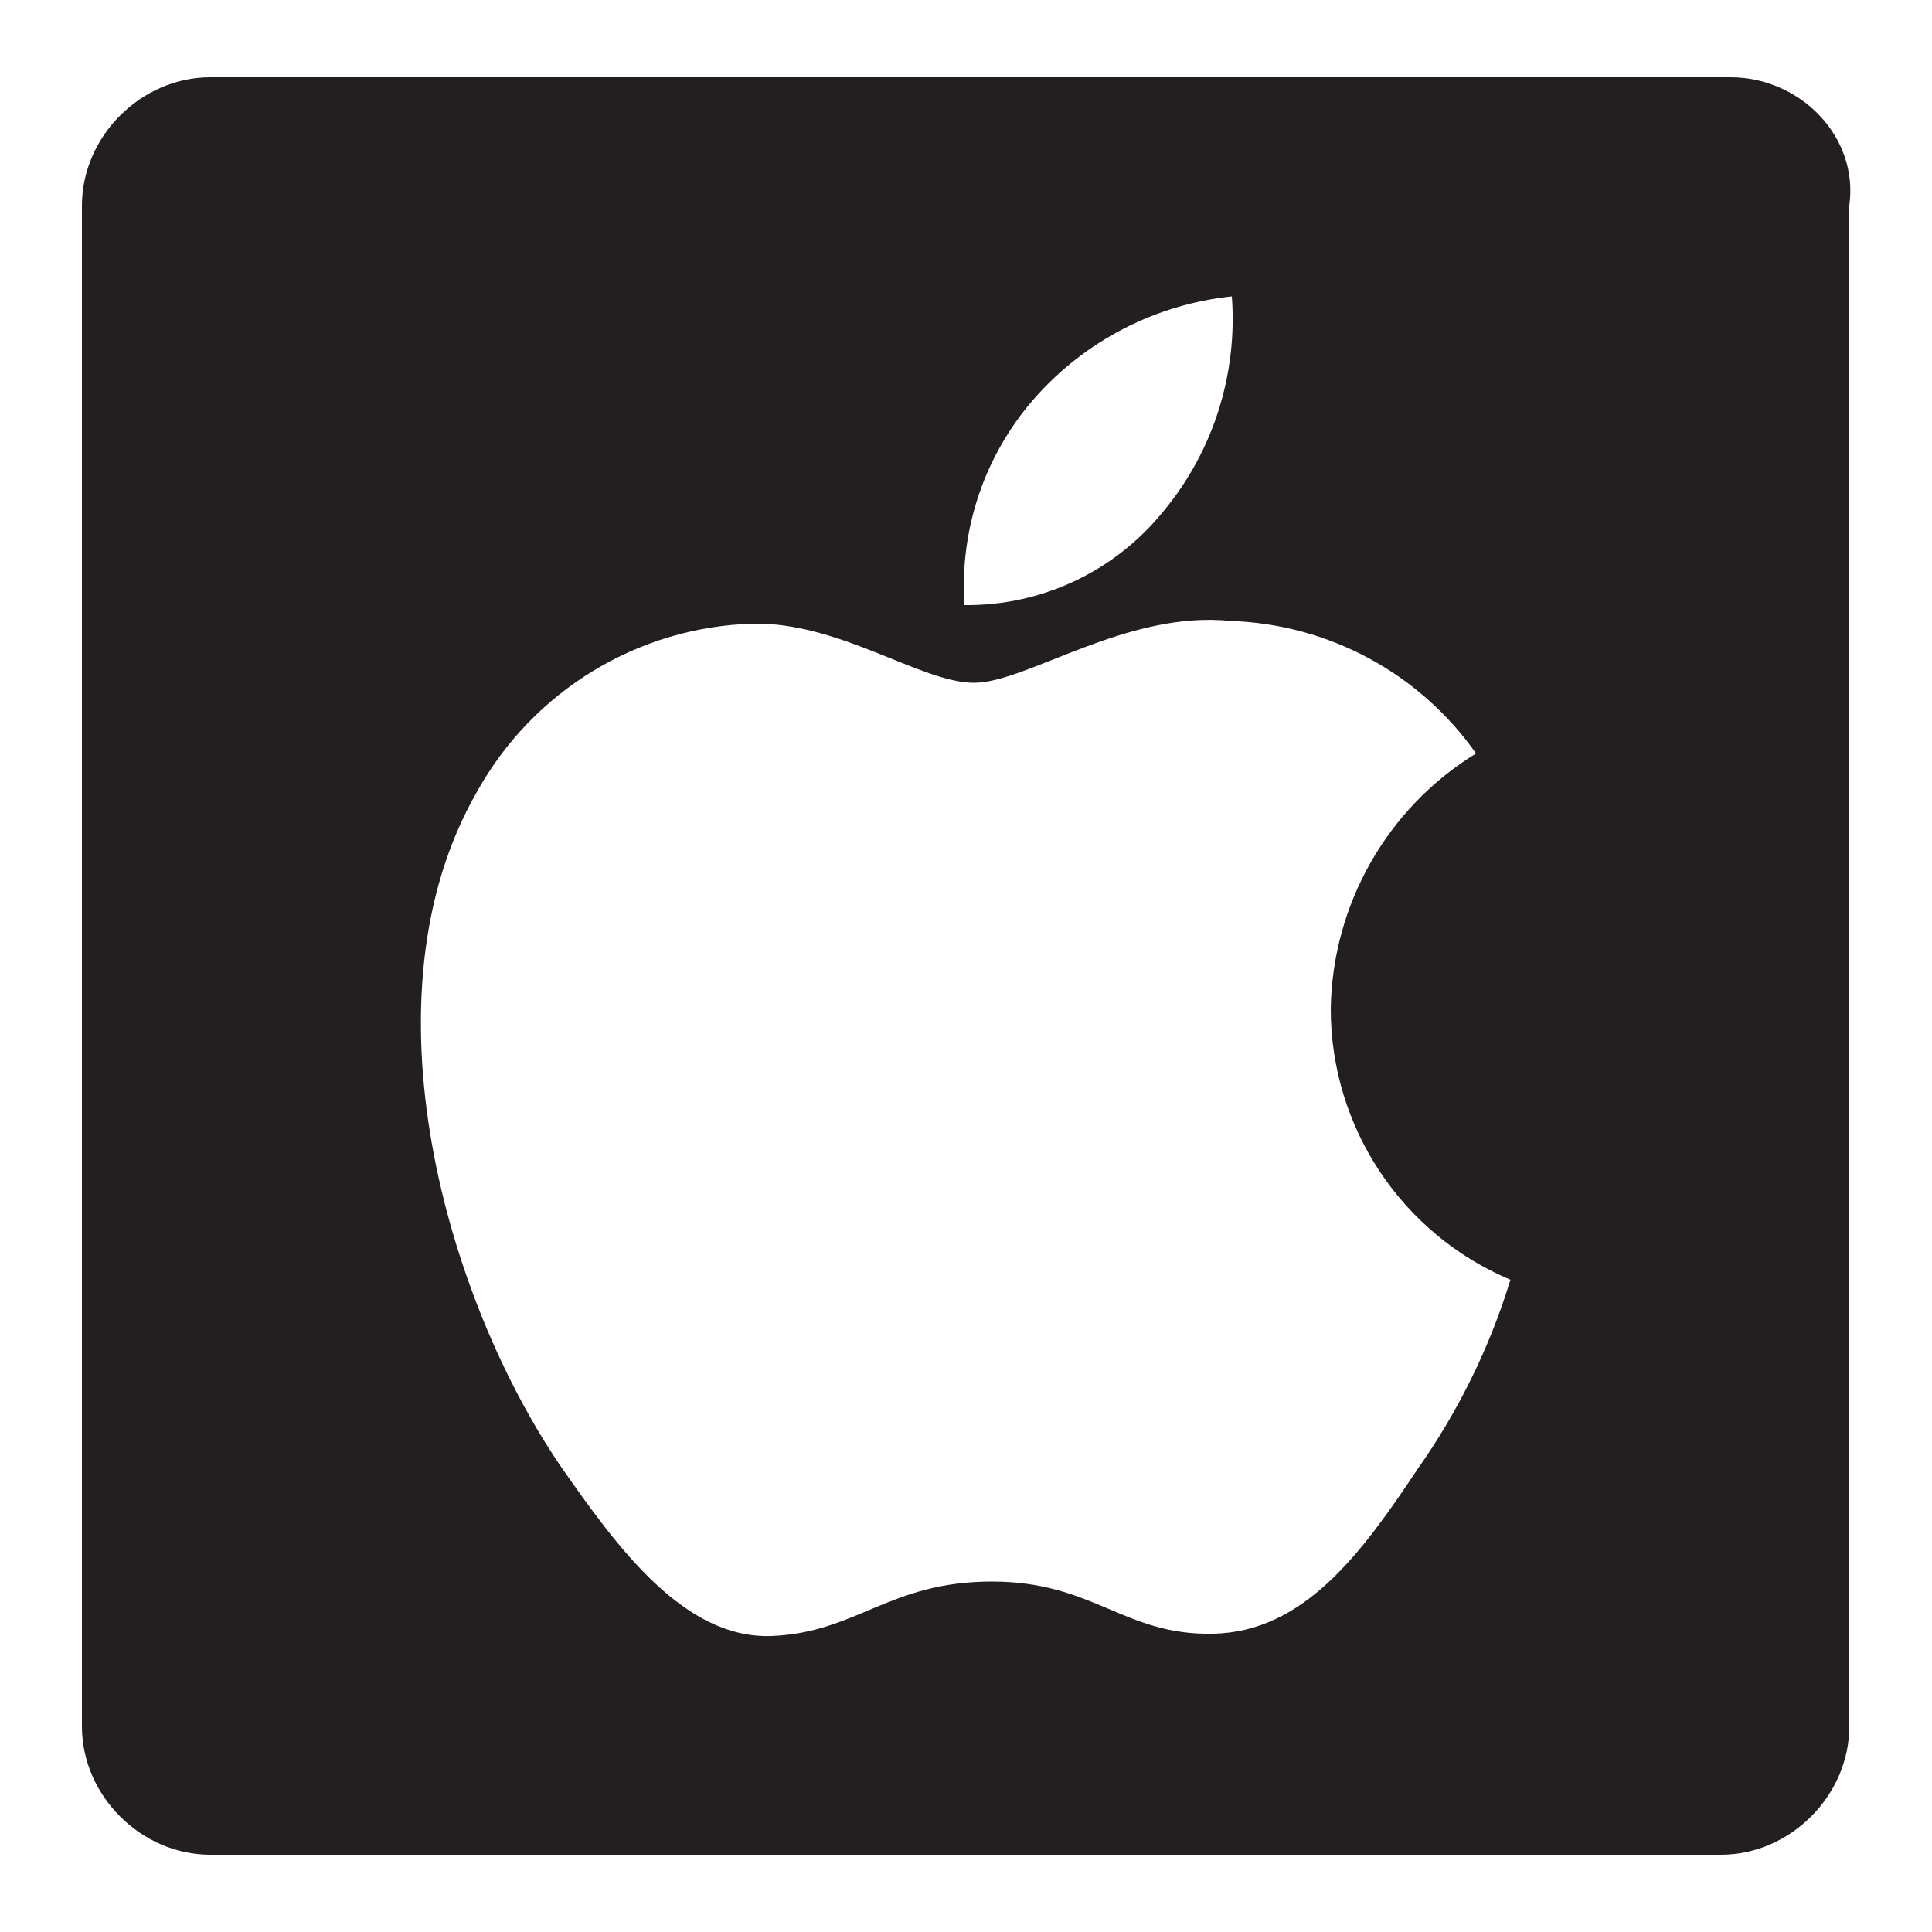 <?xml version="1.0" encoding="utf-8"?>
<!-- Generator: Adobe Illustrator 20.1.0, SVG Export Plug-In . SVG Version: 6.00 Build 0)  -->
<svg version="1.1" id="Layer_1" xmlns="http://www.w3.org/2000/svg" xmlns:xlink="http://www.w3.org/1999/xlink" x="0px" y="0px"
	 width="500px" height="500px" viewBox="0 0 500 500" enable-background="new 0 0 500 500" xml:space="preserve">
<path fill="#231F20" d="M447.9,20H54.4c-17.9,0-33.2,15.3-33.2,33.2v393.6c0,17.9,15.3,33.2,33.2,33.2h391
	c17.9,0,33.2-15.3,33.2-33.2V53.2C481.1,35.3,465.8,20,447.9,20z M267.7,103.1c13.1-14.9,31.3-24.3,51.1-26.4
	c1.5,20.1-4.8,40.1-17.7,55.6c-12.6,15.6-31.5,24.5-51.5,24.3C248.3,137,254.8,117.8,267.7,103.1z M366.8,380.3
	c-14.2,21.3-29.2,42.1-52.9,42.5c-23,0.5-30.8-13.5-57.2-13.5c-26.6,0-34.9,13.2-57,14.1c-22.6,0.8-39.8-22.7-54.5-43.8
	c-29.5-43.1-52.4-121.5-21.7-174.8c14.5-26,41.5-42.5,71.2-43.4c22.6-0.5,43.6,15.3,57.4,15.3c13.6,0,39.5-18.8,66.3-16
	c25.4,0.8,49,13.5,63.6,34.3c-23,14.1-37.2,39.1-37.6,66.1c0,30.6,18.3,58.2,46.5,70.1C385.6,348.6,377.4,365.3,366.8,380.3z"/>
</svg>
